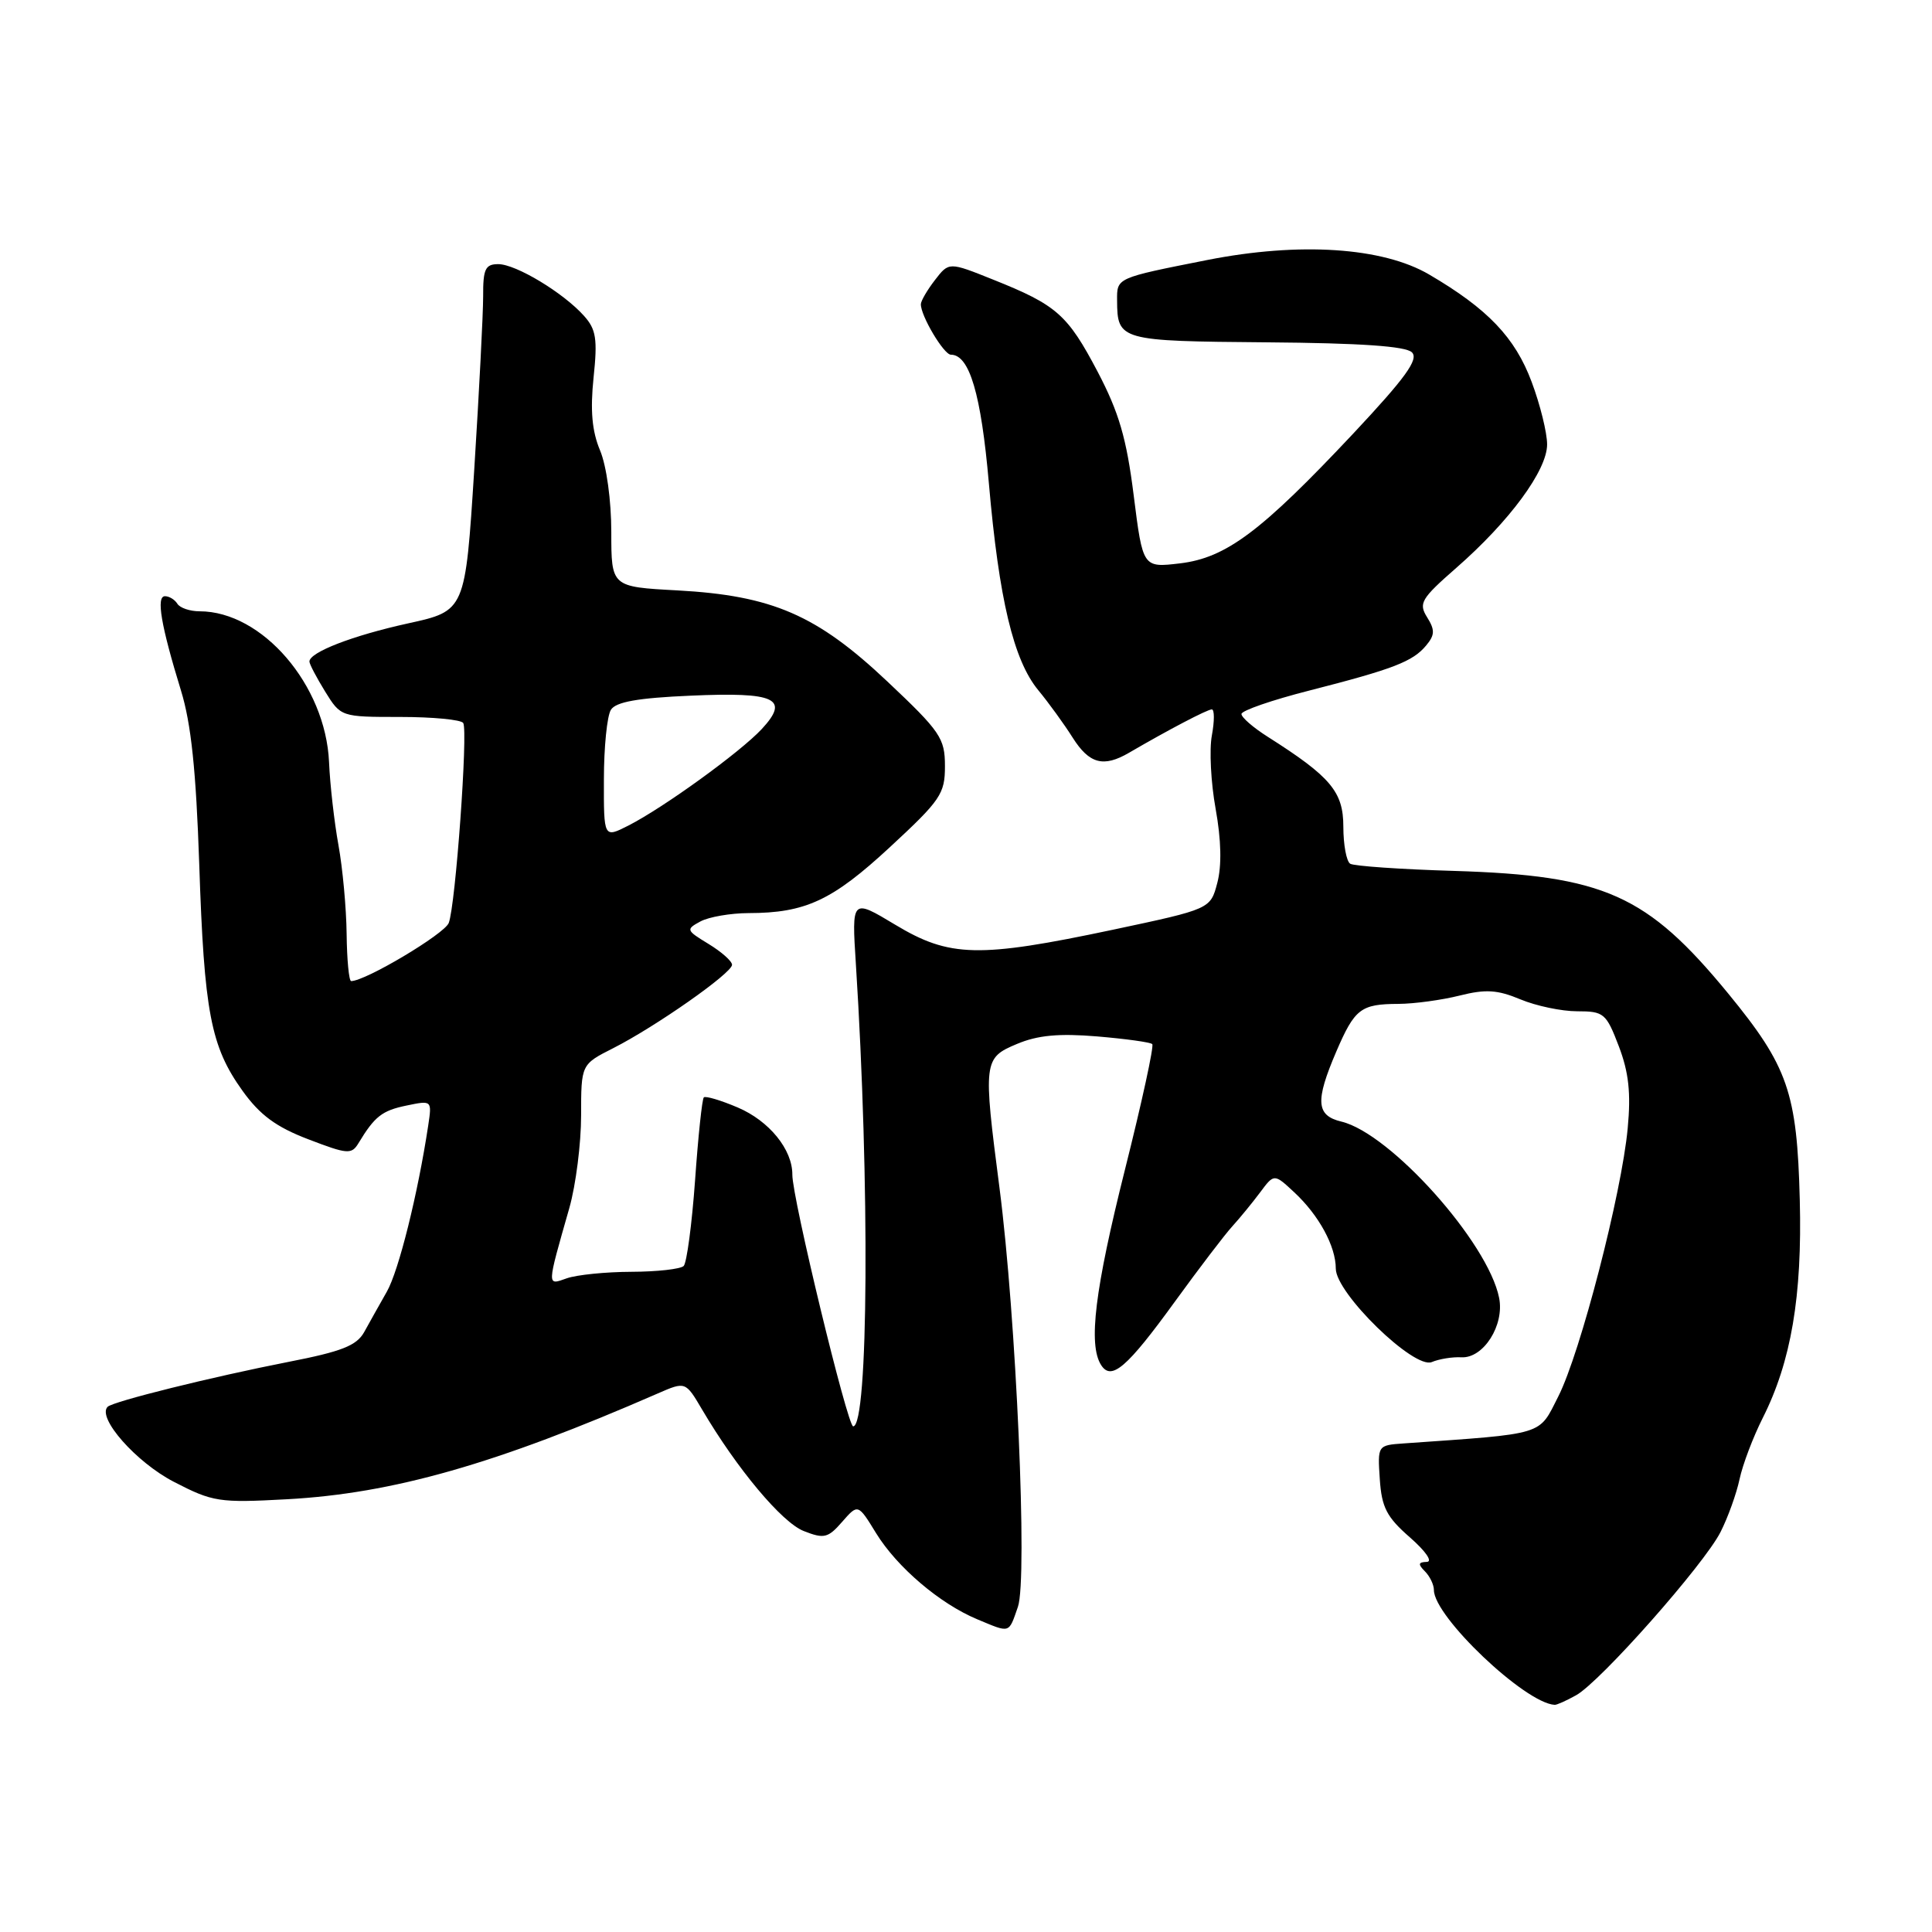 <?xml version="1.0" encoding="UTF-8" standalone="no"?>
<!DOCTYPE svg PUBLIC "-//W3C//DTD SVG 1.1//EN" "http://www.w3.org/Graphics/SVG/1.1/DTD/svg11.dtd" >
<svg xmlns="http://www.w3.org/2000/svg" xmlns:xlink="http://www.w3.org/1999/xlink" version="1.1" viewBox="0 0 256 256">
 <g >
 <path fill="currentColor"
d=" M 208.84 224.63 C 212.04 222.86 225.80 207.31 227.98 203.00 C 228.96 201.07 230.09 197.93 230.50 196.00 C 230.91 194.07 232.29 190.43 233.57 187.89 C 237.34 180.41 238.81 171.76 238.48 159.00 C 238.12 144.76 236.92 141.31 229.00 131.65 C 218.23 118.54 212.58 116.01 192.66 115.40 C 185.60 115.19 179.41 114.76 178.91 114.45 C 178.41 114.14 178.00 111.93 178.00 109.54 C 178.00 104.91 176.32 102.92 168.00 97.64 C 166.07 96.42 164.50 95.06 164.50 94.61 C 164.50 94.16 168.55 92.76 173.50 91.50 C 184.65 88.65 187.21 87.66 188.98 85.52 C 190.13 84.14 190.15 83.47 189.10 81.79 C 187.94 79.94 188.30 79.33 192.95 75.26 C 200.03 69.07 205.00 62.32 205.00 58.89 C 205.00 57.34 204.08 53.61 202.95 50.60 C 200.75 44.71 197.13 40.92 189.38 36.38 C 183.21 32.76 172.19 32.04 159.98 34.45 C 147.86 36.85 148.00 36.79 148.02 39.82 C 148.05 45.12 148.37 45.20 167.83 45.36 C 180.30 45.46 186.27 45.87 187.09 46.69 C 188.01 47.61 186.25 50.04 179.33 57.43 C 167.10 70.45 162.47 73.92 156.35 74.65 C 151.43 75.23 151.43 75.23 150.22 65.64 C 149.27 58.06 148.26 54.63 145.45 49.27 C 141.46 41.69 140.03 40.42 131.62 37.06 C 125.74 34.70 125.74 34.70 123.89 37.10 C 122.87 38.42 122.03 39.86 122.02 40.30 C 121.98 41.82 125.06 47.00 126.00 47.00 C 128.46 47.00 130.00 52.21 131.03 64.03 C 132.37 79.40 134.30 87.49 137.58 91.46 C 138.96 93.13 141.01 95.96 142.14 97.75 C 144.34 101.22 146.22 101.72 149.61 99.74 C 154.77 96.73 159.97 94.00 160.57 94.00 C 160.93 94.00 160.93 95.55 160.58 97.44 C 160.22 99.34 160.45 103.73 161.08 107.19 C 161.82 111.29 161.90 114.72 161.30 116.98 C 160.39 120.45 160.39 120.45 147.44 123.20 C 129.66 126.96 125.83 126.87 118.62 122.53 C 112.85 119.06 112.85 119.06 113.41 127.78 C 115.26 156.81 115.07 189.00 113.05 189.00 C 112.30 189.00 104.96 158.67 104.99 155.65 C 105.01 152.32 101.93 148.53 97.76 146.75 C 95.51 145.79 93.48 145.19 93.26 145.41 C 93.03 145.63 92.51 150.58 92.10 156.40 C 91.68 162.23 91.00 167.33 90.59 167.75 C 90.17 168.16 87.06 168.51 83.67 168.52 C 80.27 168.53 76.43 168.92 75.11 169.38 C 72.44 170.32 72.42 170.66 75.45 160.03 C 76.30 157.02 77.00 151.52 77.00 147.80 C 77.00 141.04 77.00 141.04 81.25 138.89 C 86.87 136.04 97.00 128.94 97.00 127.84 C 97.00 127.36 95.60 126.12 93.89 125.08 C 90.90 123.26 90.86 123.15 92.82 122.09 C 93.95 121.49 96.81 121.00 99.18 120.99 C 106.73 120.98 110.29 119.32 117.92 112.25 C 124.64 106.03 125.22 105.19 125.21 101.50 C 125.21 97.82 124.61 96.93 117.60 90.32 C 108.24 81.48 102.34 78.92 89.75 78.23 C 81.00 77.76 81.00 77.76 81.00 70.50 C 81.00 66.33 80.37 61.73 79.51 59.68 C 78.44 57.13 78.20 54.38 78.65 50.04 C 79.19 44.93 78.99 43.64 77.39 41.86 C 74.65 38.79 68.36 35.00 66.02 35.00 C 64.31 35.00 64.00 35.65 64.02 39.25 C 64.02 41.59 63.49 51.92 62.84 62.22 C 61.65 80.94 61.65 80.94 54.08 82.60 C 46.71 84.22 41.00 86.43 41.00 87.66 C 41.00 87.99 41.94 89.78 43.08 91.63 C 45.16 94.99 45.18 95.00 53.02 95.00 C 57.35 95.00 61.10 95.36 61.38 95.80 C 62.03 96.86 60.36 120.01 59.46 122.30 C 58.88 123.77 48.42 130.00 46.53 130.00 C 46.24 130.00 45.97 127.19 45.93 123.75 C 45.89 120.31 45.40 115.03 44.85 112.00 C 44.30 108.97 43.73 104.01 43.60 100.98 C 43.14 90.77 34.75 81.00 26.44 81.00 C 25.16 81.00 23.84 80.55 23.50 80.00 C 23.16 79.45 22.42 79.00 21.86 79.00 C 20.67 79.00 21.32 82.84 23.98 91.50 C 25.33 95.87 25.98 102.13 26.40 114.50 C 27.05 134.13 27.92 138.66 32.13 144.53 C 34.44 147.75 36.58 149.33 40.85 150.96 C 46.04 152.95 46.58 153.00 47.50 151.48 C 49.65 147.92 50.62 147.16 53.87 146.49 C 57.24 145.79 57.24 145.80 56.74 149.14 C 55.37 158.20 52.84 168.37 51.26 171.15 C 50.29 172.86 48.94 175.26 48.26 176.50 C 47.26 178.30 45.29 179.08 38.26 180.45 C 28.06 182.45 14.97 185.70 14.26 186.41 C 12.82 187.85 18.04 193.76 23.02 196.34 C 28.20 199.02 29.01 199.15 38.00 198.66 C 52.05 197.90 65.72 194.00 87.16 184.64 C 90.83 183.04 90.83 183.04 93.03 186.77 C 97.65 194.62 103.61 201.74 106.50 202.87 C 109.19 203.93 109.72 203.80 111.59 201.65 C 113.69 199.25 113.69 199.25 116.09 203.16 C 118.88 207.68 124.53 212.49 129.48 214.56 C 133.92 216.41 133.63 216.50 134.88 212.91 C 136.18 209.19 134.65 174.47 132.44 157.42 C 130.26 140.62 130.31 140.19 134.75 138.33 C 137.50 137.17 140.32 136.91 145.37 137.33 C 149.15 137.65 152.44 138.10 152.68 138.35 C 152.93 138.60 151.30 146.08 149.06 154.99 C 145.07 170.89 144.18 178.16 145.90 180.87 C 147.26 183.01 149.32 181.24 155.68 172.47 C 158.88 168.06 162.31 163.56 163.30 162.48 C 164.29 161.39 165.94 159.38 166.97 158.00 C 168.83 155.50 168.83 155.50 171.51 158.00 C 174.77 161.04 177.00 165.14 177.00 168.10 C 177.00 171.36 187.38 181.47 189.72 180.48 C 190.70 180.07 192.47 179.78 193.65 179.85 C 196.57 180.00 199.37 175.59 198.64 171.97 C 197.18 164.63 184.24 150.18 177.75 148.62 C 174.39 147.82 174.25 145.91 177.06 139.35 C 179.51 133.65 180.31 133.04 185.31 133.02 C 187.40 133.01 191.04 132.51 193.40 131.92 C 196.86 131.05 198.42 131.15 201.46 132.42 C 203.54 133.29 206.93 134.00 208.99 134.00 C 212.52 134.00 212.83 134.26 214.50 138.63 C 215.82 142.09 216.12 144.83 215.68 149.49 C 214.88 158.13 209.41 179.27 206.48 185.04 C 203.83 190.26 204.93 189.93 186.01 191.26 C 182.54 191.50 182.53 191.51 182.83 196.00 C 183.08 199.75 183.75 201.03 186.82 203.71 C 188.92 205.55 189.88 206.94 189.05 206.96 C 187.92 206.99 187.87 207.27 188.80 208.20 C 189.46 208.86 190.00 209.98 190.00 210.69 C 190.00 214.21 202.07 225.68 206.00 225.90 C 206.28 225.92 207.55 225.35 208.84 224.63 Z  M 80.02 103.28 C 80.02 99.00 80.44 94.85 80.95 94.05 C 81.61 93.00 84.53 92.48 91.51 92.18 C 102.80 91.68 104.68 92.56 100.94 96.60 C 98.08 99.67 87.91 107.03 83.25 109.40 C 80.00 111.05 80.00 111.05 80.02 103.28 Z "/>
</g>
</svg>